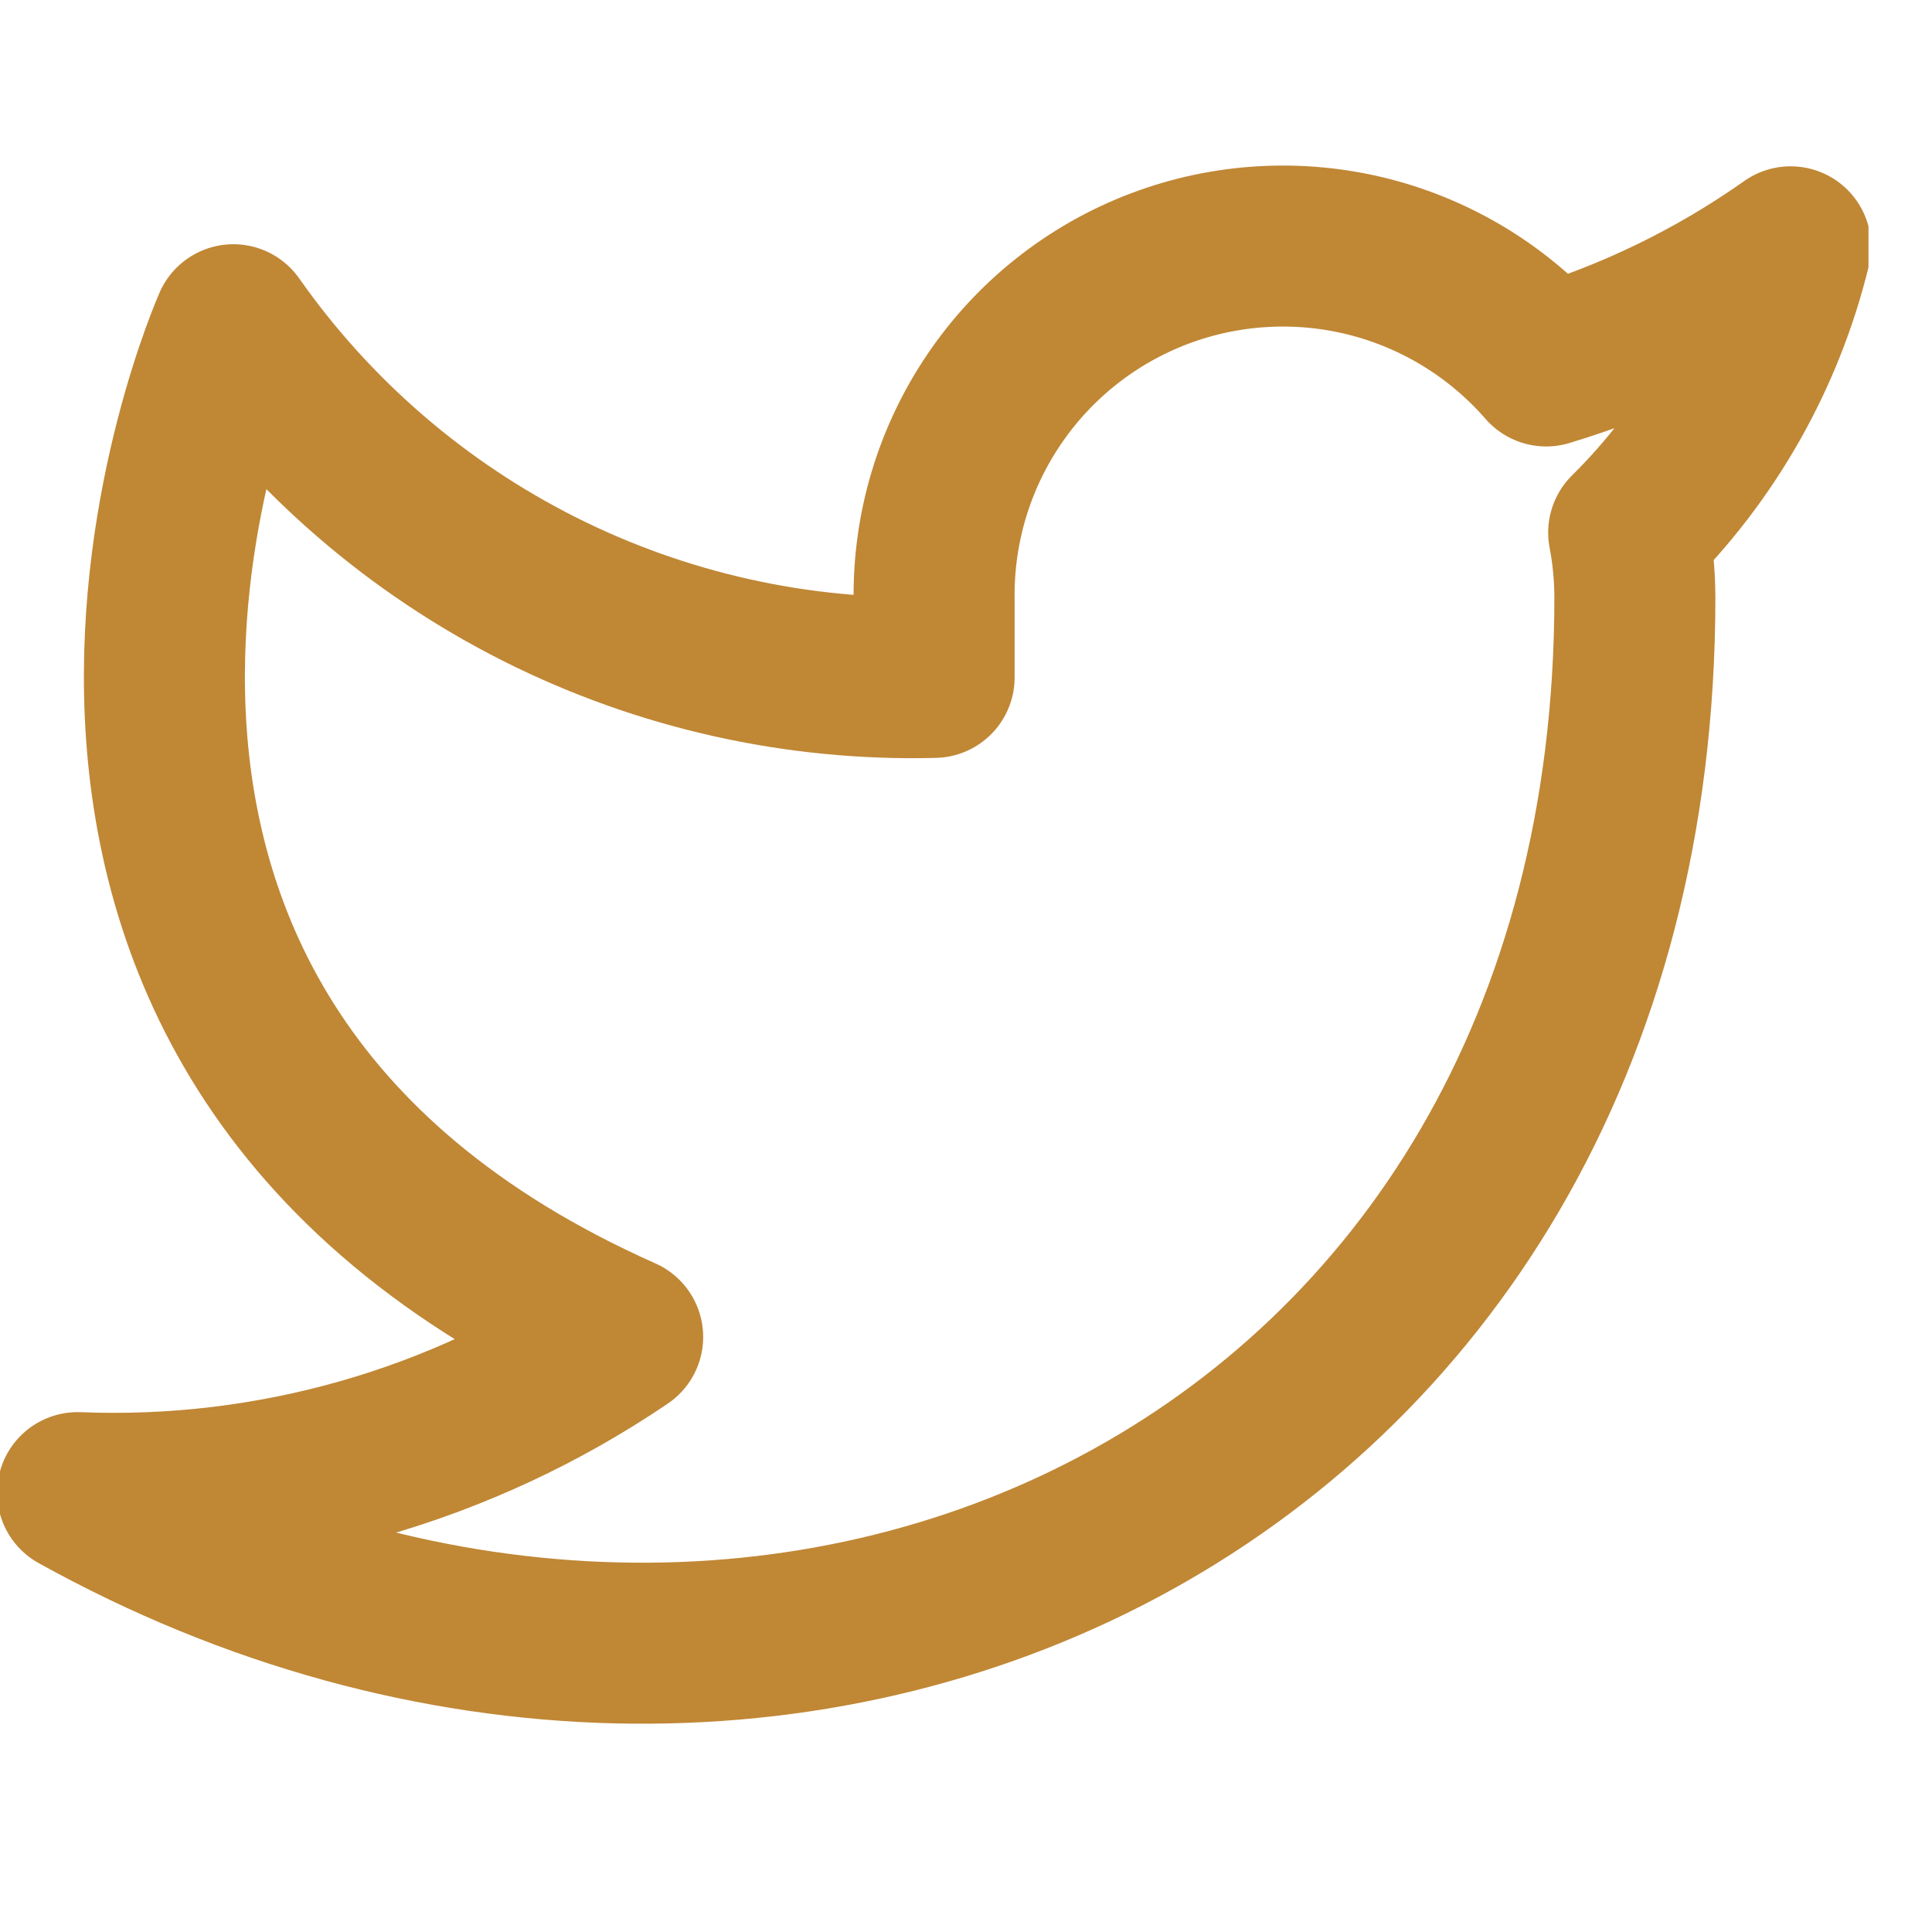 <svg width="24" height="24" viewBox="0 0 24 24" fill="none" xmlns="http://www.w3.org/2000/svg">
<g clip-path="url(#clip0_923_504)">
<path d="M22.244 3.066C21.318 3.72 20.292 4.219 19.207 4.546C18.624 3.876 17.85 3.402 16.989 3.186C16.128 2.971 15.221 3.025 14.392 3.341C13.562 3.658 12.85 4.222 12.352 4.956C11.853 5.691 11.592 6.56 11.604 7.448V8.415C9.904 8.459 8.22 8.082 6.701 7.318C5.182 6.553 3.876 5.425 2.899 4.034C2.899 4.034 -0.97 12.739 7.735 16.608C5.743 17.96 3.37 18.638 0.964 18.542C9.67 23.379 20.309 18.542 20.309 7.419C20.308 7.15 20.283 6.881 20.232 6.616C21.219 5.643 21.916 4.413 22.244 3.066Z" stroke="#C08735" stroke-width="2" stroke-linecap="round" stroke-linejoin="round"/>
</g>
<defs>
<clipPath id="clip0_923_504">
<rect width="23.214" height="23.214" fill="white" transform="translate(-0.003 0.166)"/>
</clipPath>
</defs>
</svg>
